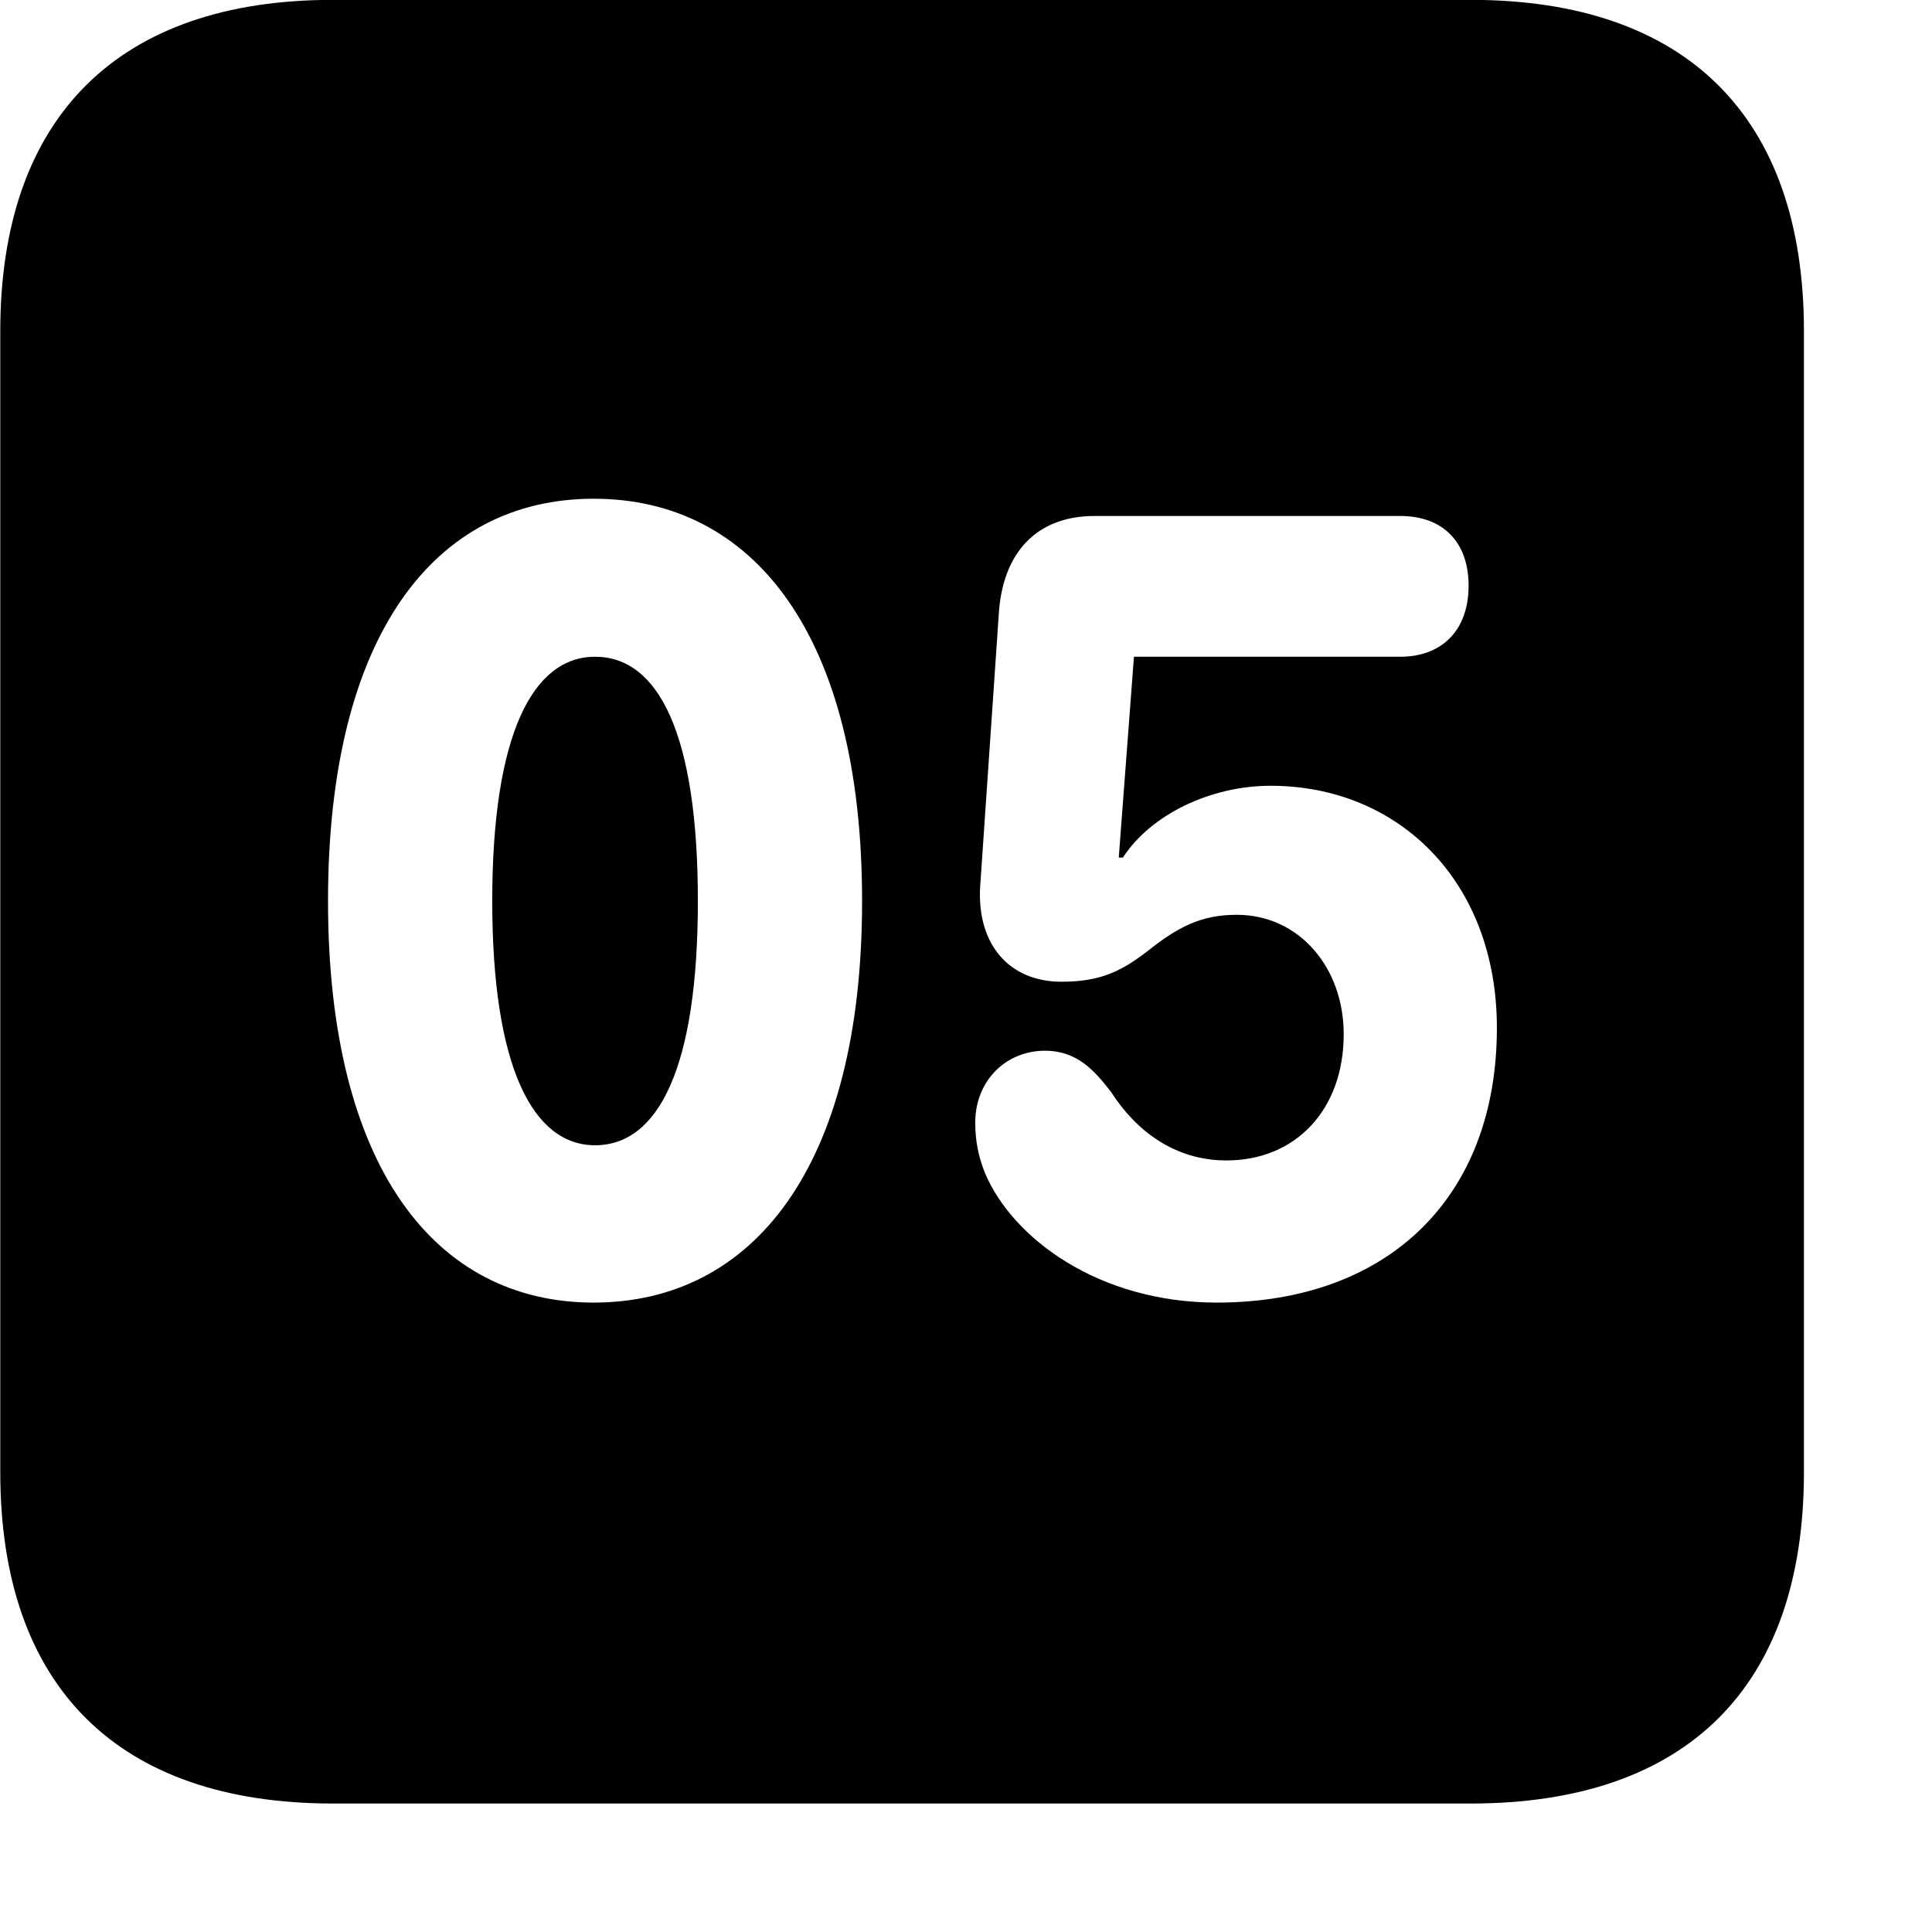<svg xmlns="http://www.w3.org/2000/svg" viewBox="0 0 28 28" width="28" height="28">
  <path d="M4.824 26.138H21.314C24.444 26.138 26.144 24.448 26.144 21.338V4.798C26.144 1.698 24.444 -0.002 21.314 -0.002H4.824C1.714 -0.002 0.004 1.698 0.004 4.798V21.338C0.004 24.448 1.714 26.138 4.824 26.138ZM8.604 18.878C6.304 18.878 4.754 16.908 4.754 13.058C4.754 9.198 6.304 7.228 8.604 7.228C10.914 7.228 12.494 9.198 12.494 13.058C12.494 16.908 10.914 18.878 8.604 18.878ZM17.634 18.878C15.924 18.878 14.674 17.948 14.274 16.998C14.174 16.748 14.134 16.518 14.134 16.268C14.134 15.668 14.574 15.228 15.144 15.228C15.614 15.228 15.864 15.518 16.104 15.828C16.464 16.388 17.024 16.818 17.774 16.818C18.774 16.818 19.474 16.088 19.474 14.988C19.474 14.018 18.824 13.258 17.924 13.258C17.414 13.258 17.074 13.428 16.614 13.798C16.244 14.078 15.944 14.228 15.384 14.228C14.634 14.228 14.164 13.698 14.204 12.868L14.474 8.918C14.524 8.008 15.024 7.478 15.864 7.478H20.294C20.914 7.478 21.284 7.858 21.284 8.488C21.284 9.138 20.894 9.518 20.294 9.518H16.434L16.214 12.428H16.274C16.684 11.798 17.554 11.388 18.414 11.388C20.264 11.388 21.694 12.768 21.694 14.898C21.694 17.348 20.124 18.878 17.634 18.878ZM8.624 16.598C9.544 16.598 10.114 15.468 10.114 13.058C10.114 10.638 9.544 9.518 8.624 9.518C7.724 9.518 7.134 10.638 7.134 13.058C7.134 15.468 7.724 16.598 8.624 16.598Z" />
</svg>